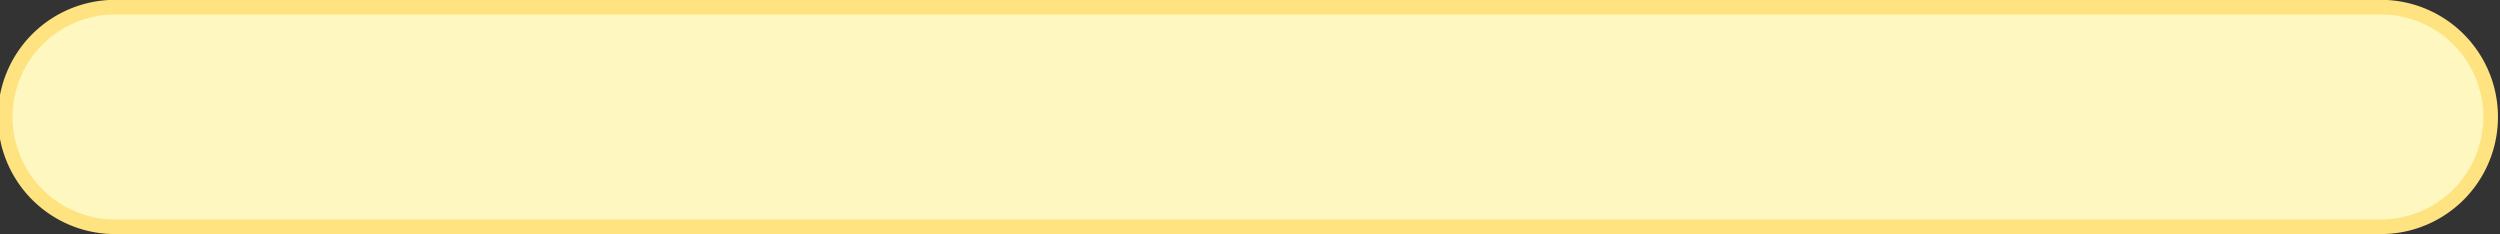 <svg xmlns="http://www.w3.org/2000/svg" viewBox="0 0 650.52 60.94"><rect x="0" y="0" width="650.52" height="60.94" fill="#333333" stroke="none"/><defs><style>.cls-1{fill:#fef8c0;stroke:#ffe381;stroke-miterlimit:8.46;stroke-width:3.81px;}</style></defs><title>Asset 1</title><g id="Layer_2" data-name="Layer 2"><g id="Layer_1-2" data-name="Layer 1"><g id="Contact"><path class="cls-1" d="M30.47,59a28.57,28.57,0,1,1,0-57.13H620.05a28.57,28.57,0,0,1,0,57.13H30.47"/></g></g></g></svg>